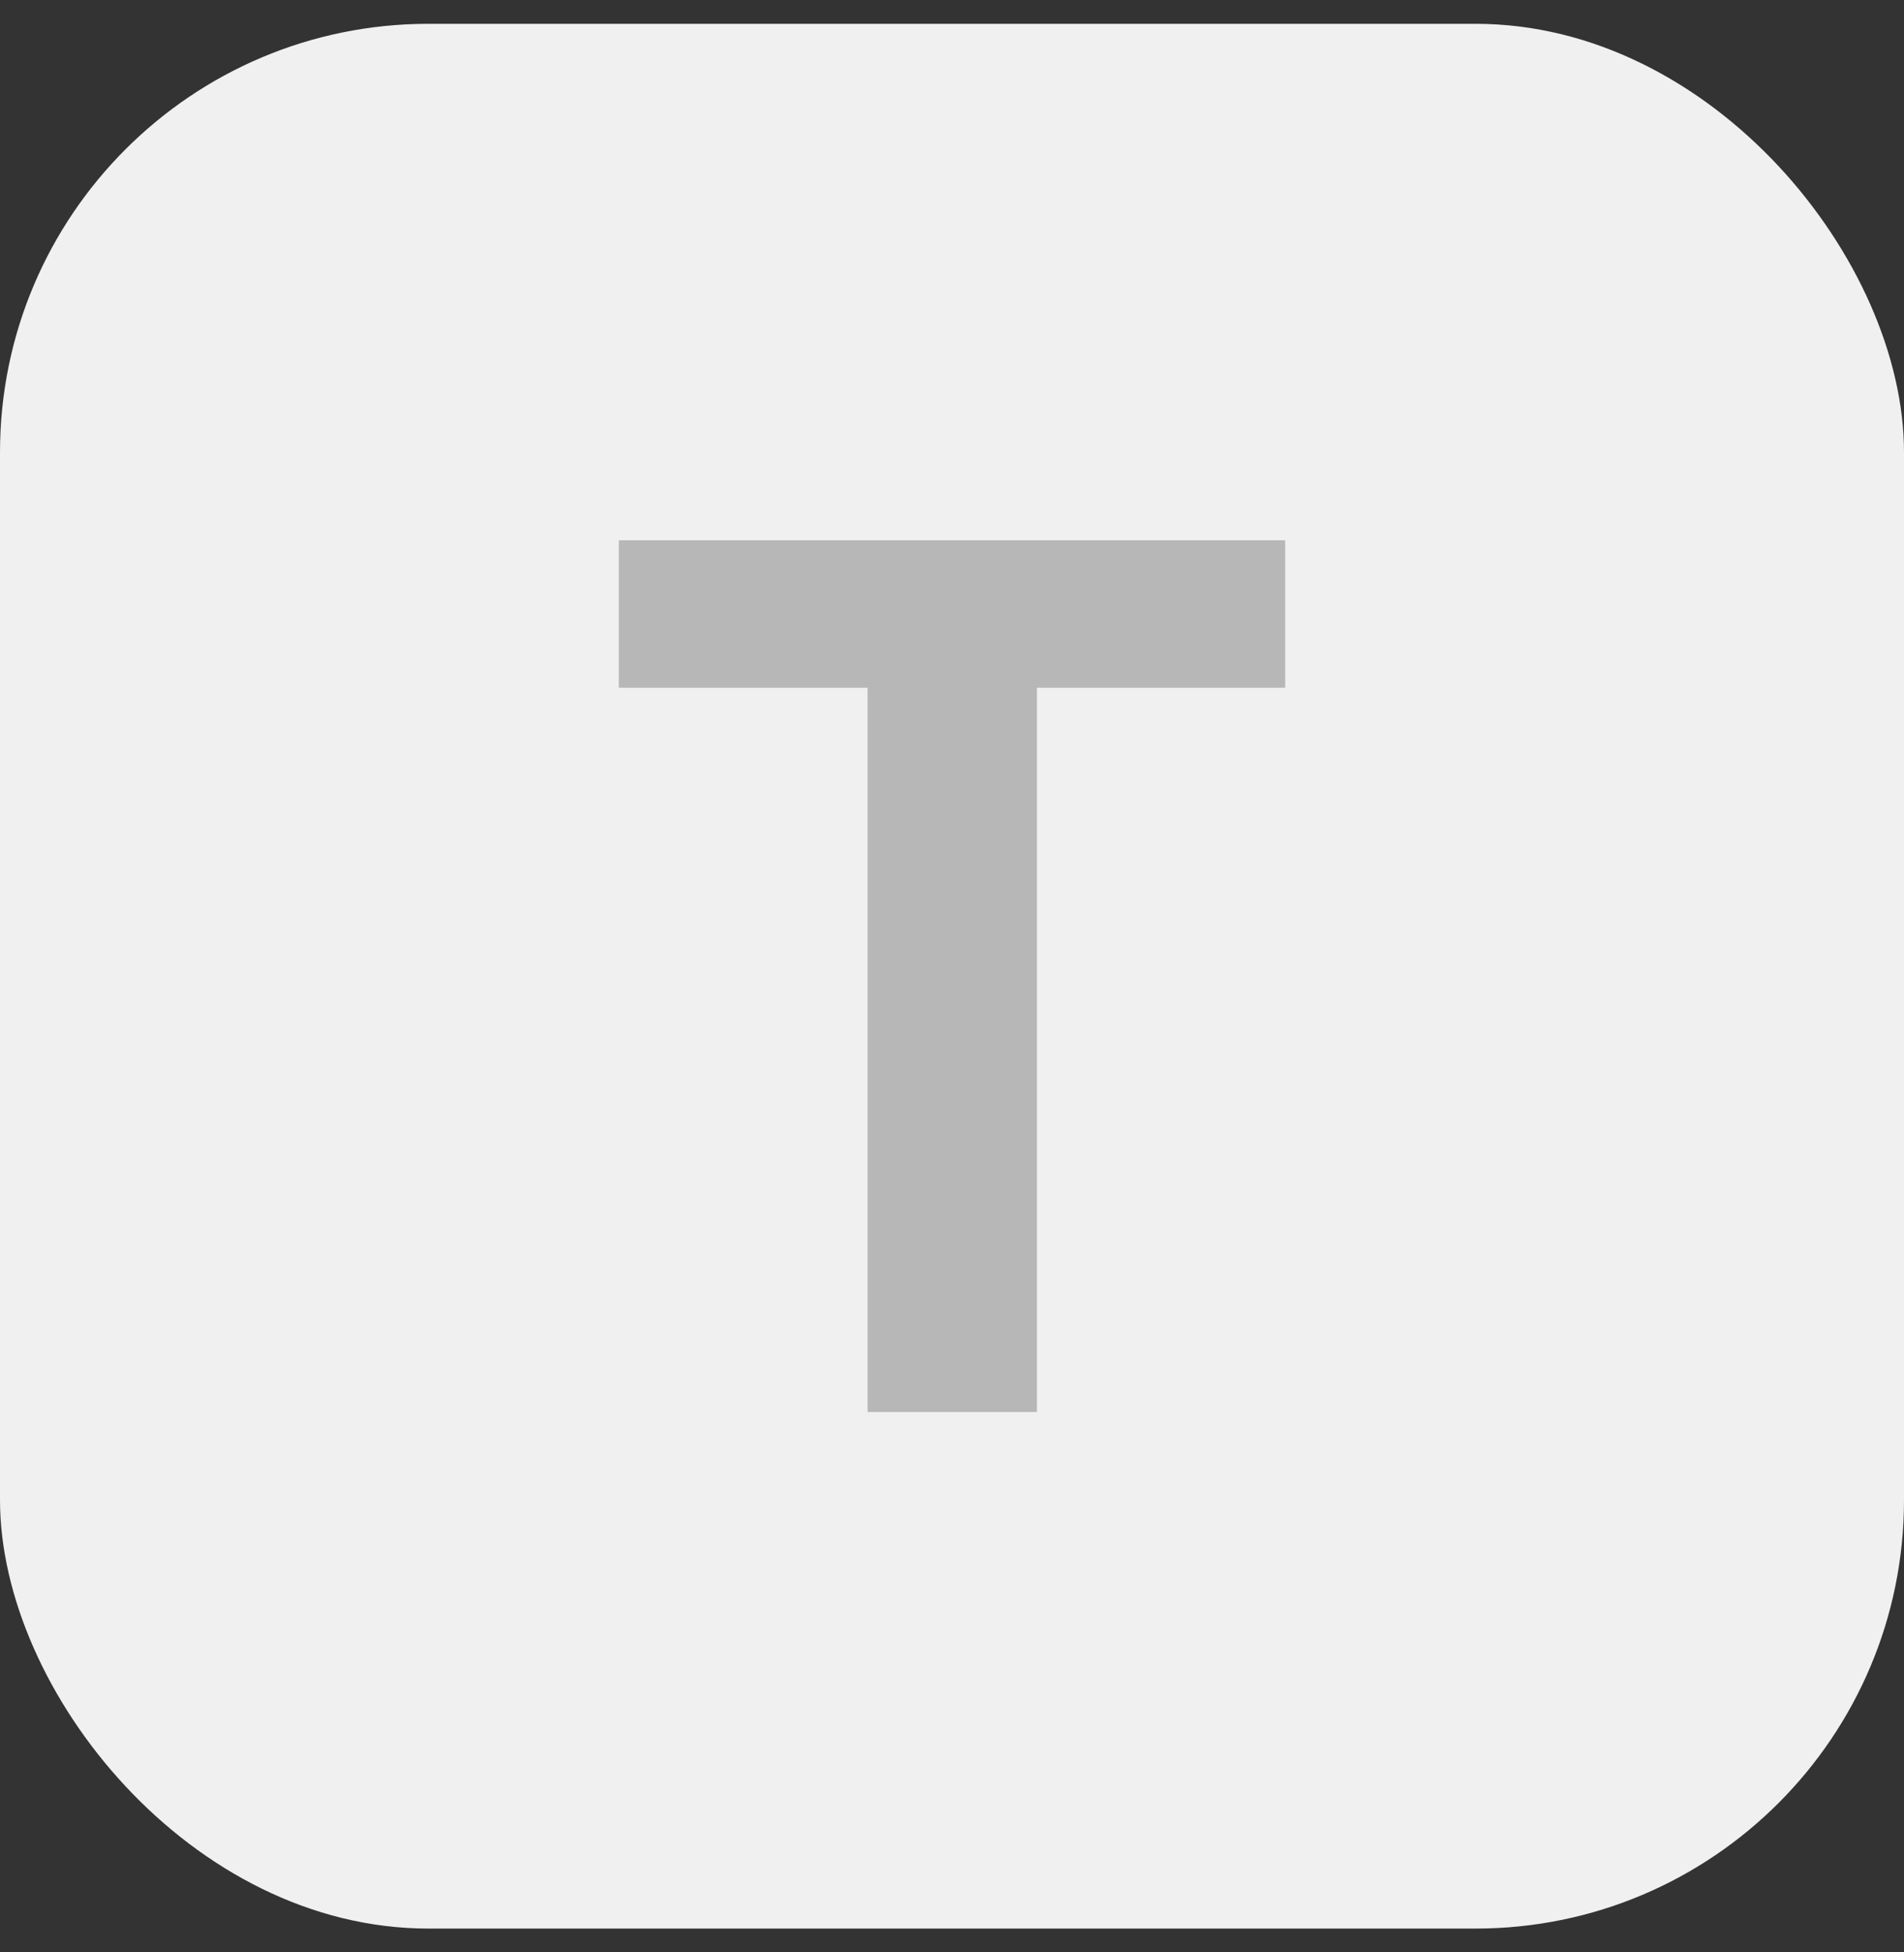 <svg width="40" height="41" viewBox="0 0 40 41" fill="none" xmlns="http://www.w3.org/2000/svg">
<rect x="0" y="0" width="40" height="41" fill="#333333" stroke="none"/>
<rect y="0.5" width="40" height="40" rx="9" fill="#F0F0F0"/>
<path d="M18.227 29.654V14.443H13V11.346H27V14.443H21.784V29.652H18.227V29.654Z" fill="#B7B7B7"/>
</svg>

